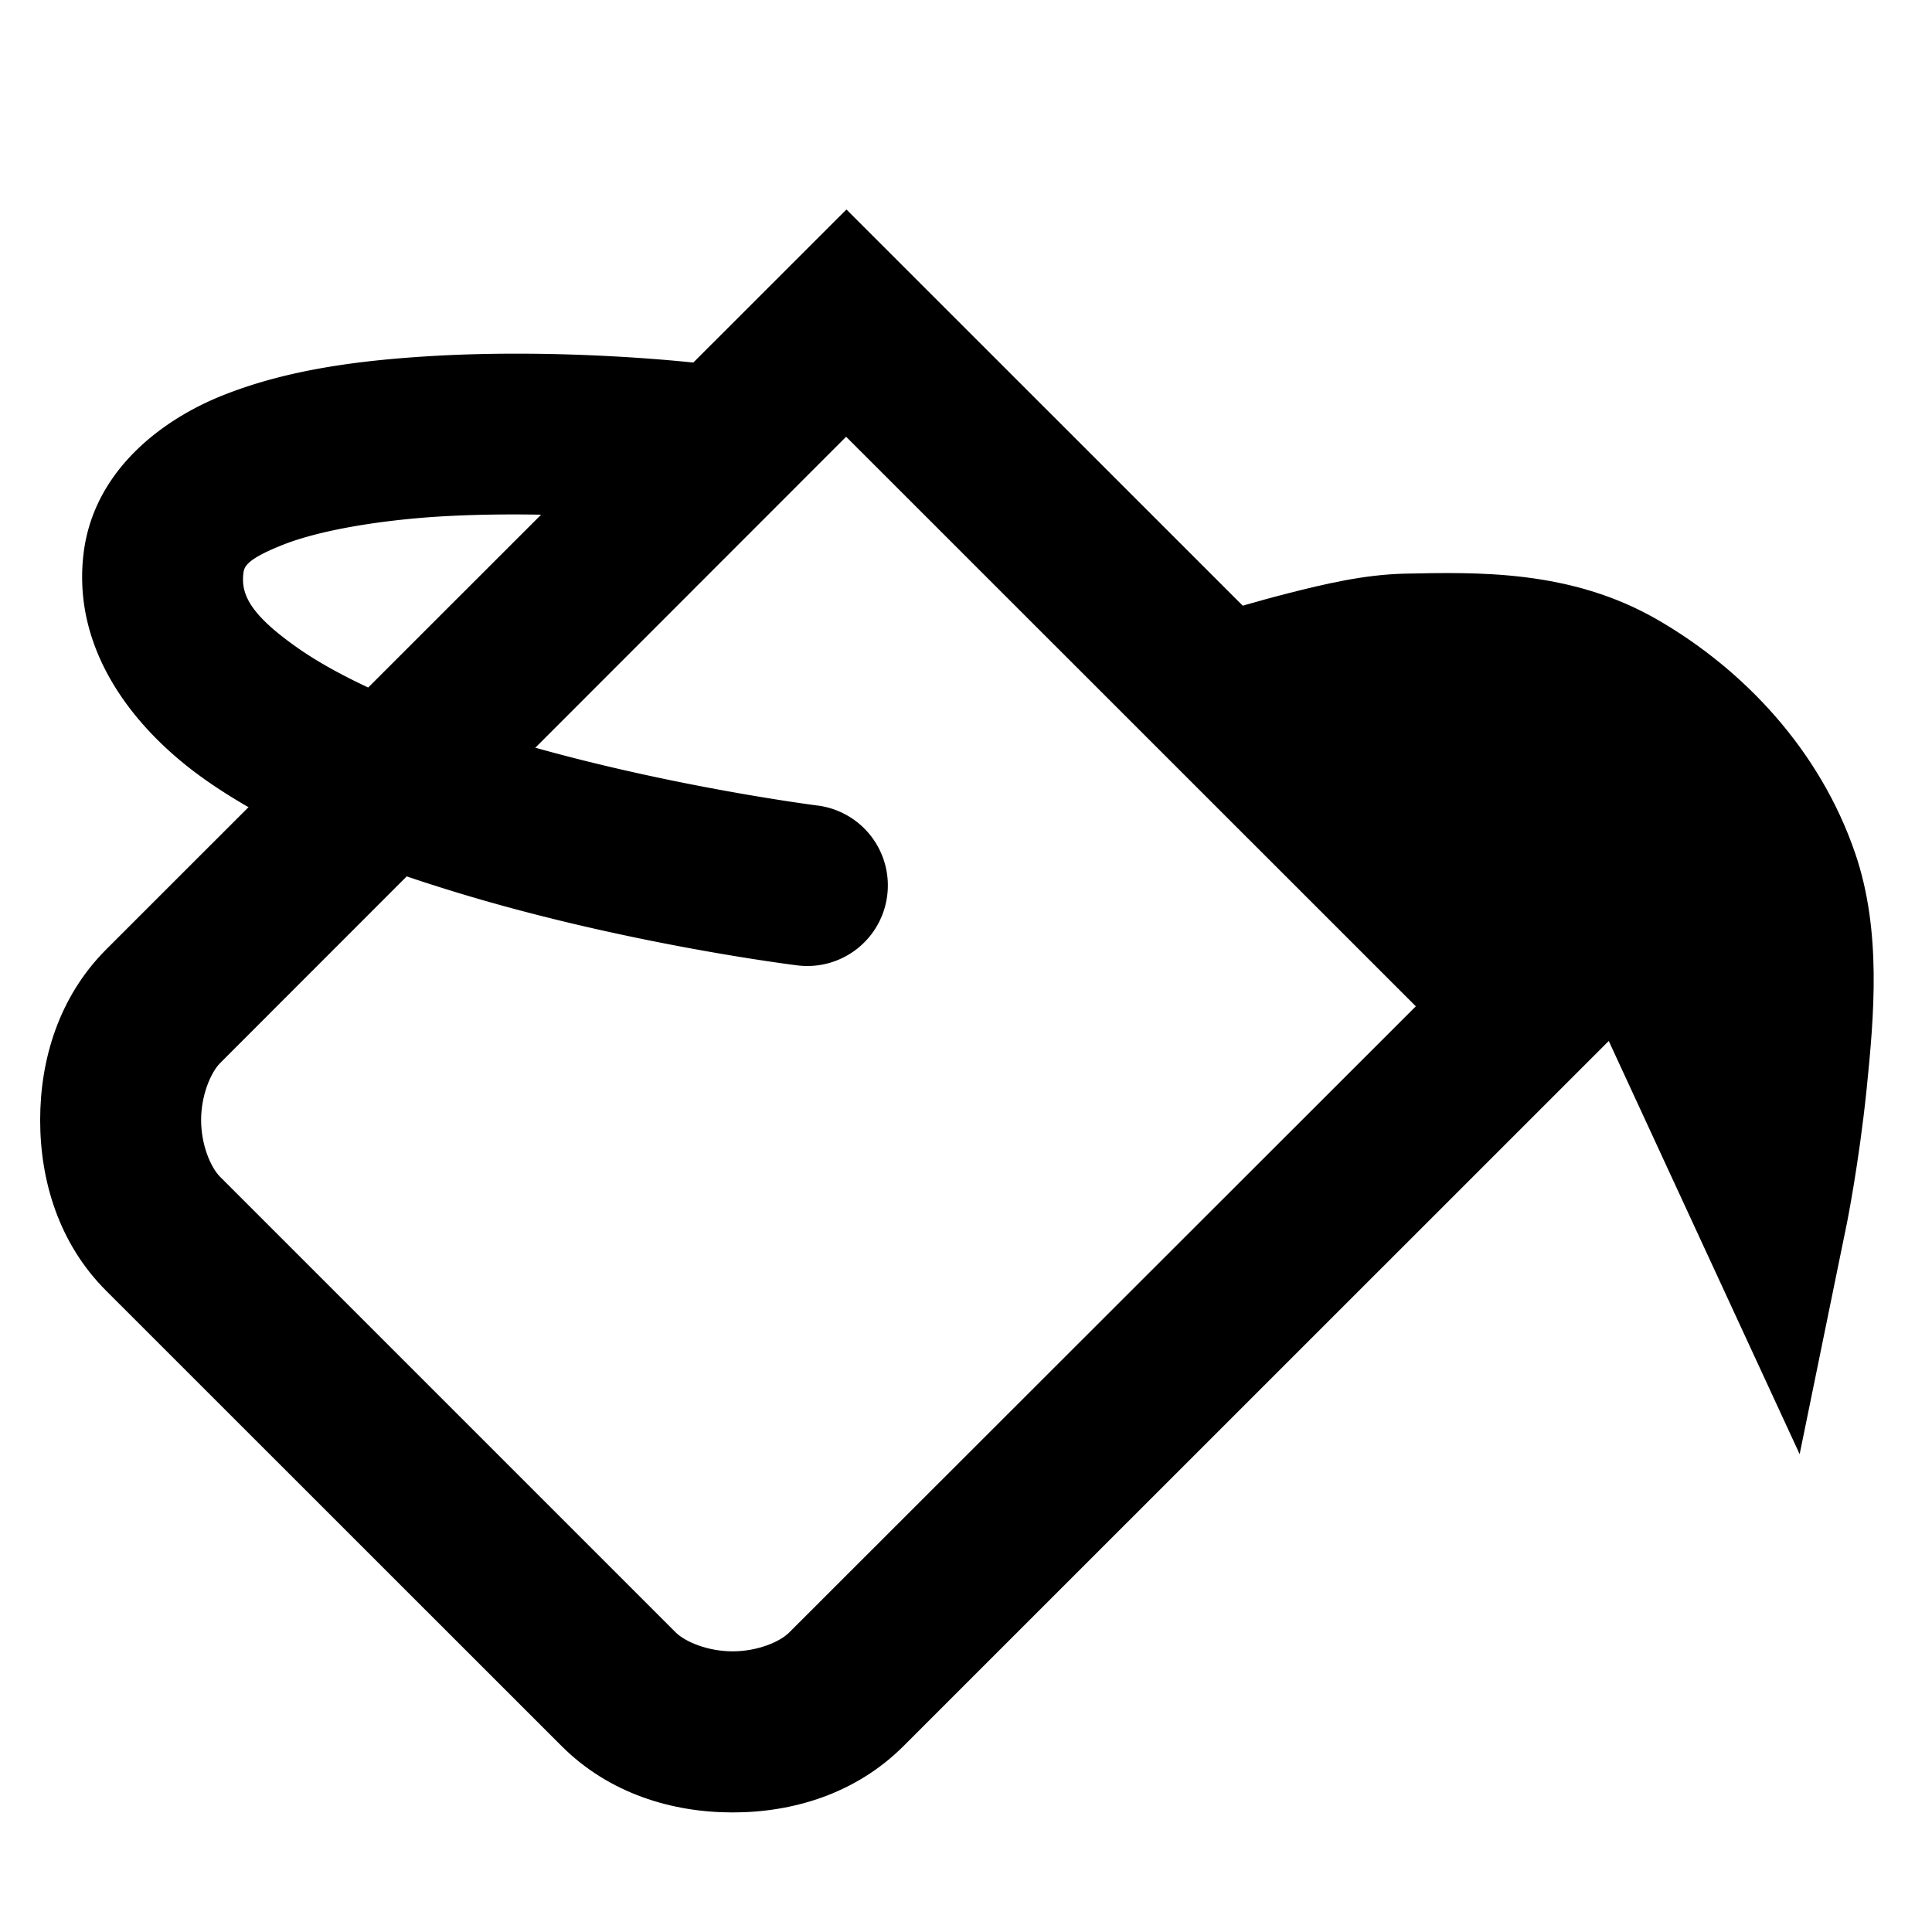<?xml version="1.0" encoding="UTF-8" standalone="no"?>
<svg
   xmlns:dc="http://purl.org/dc/elements/1.1/"
   xmlns:cc="http://creativecommons.org/ns#"
   xmlns:rdf="http://www.w3.org/1999/02/22-rdf-syntax-ns#"
   xmlns:svg="http://www.w3.org/2000/svg"
   xmlns="http://www.w3.org/2000/svg"
   xmlns:sodipodi="http://sodipodi.sourceforge.net/DTD/sodipodi-0.dtd"
   xmlns:inkscape="http://www.inkscape.org/namespaces/inkscape"
   width="48"
   height="48"
   viewBox="0 0 12.7 12.7"
   version="1.1"
   id="svg8"
   inkscape:export-filename="C:\Users\phils\Documents\Unity\basic_graphics\terrain\semicircledown.png"
   inkscape:export-xdpi="96.000008"
   inkscape:export-ydpi="96.000008"
   inkscape:version="1.0.1 (3bc2e813f5, 2020-09-07)"
   sodipodi:docname="fill.svg">
  <defs
     id="defs2" />
  <sodipodi:namedview
     id="base"
     pagecolor="#ffffff"
     bordercolor="#666666"
     borderopacity="1.0"
     inkscape:pageopacity="0.0"
     inkscape:pageshadow="2"
     inkscape:zoom="11.313708"
     inkscape:cx="25.292261"
     inkscape:cy="17.805664"
     inkscape:document-units="px"
     inkscape:current-layer="layer1"
     inkscape:document-rotation="0"
     showgrid="true"
     units="px"
     inkscape:pagecheckerboard="true"
     borderlayer="true"
     inkscape:showpageshadow="false"
     inkscape:window-width="1920"
     inkscape:window-height="1051"
     inkscape:window-x="-9"
     inkscape:window-y="4"
     inkscape:window-maximized="1">
    <inkscape:grid
       type="xygrid"
       id="grid833"
       spacingx="0.265"
       spacingy="0.265"
       empspacing="4"
       dotted="false" />
  </sodipodi:namedview>
  <g
     inkscape:label="Layer 1"
     inkscape:groupmode="layer"
     id="layer1">
    <path
       style="color:#000000;font-style:normal;font-variant:normal;font-weight:normal;font-stretch:normal;font-size:medium;line-height:normal;font-family:sans-serif;font-variant-ligatures:normal;font-variant-position:normal;font-variant-caps:normal;font-variant-numeric:normal;font-variant-alternates:normal;font-variant-east-asian:normal;font-feature-settings:normal;font-variation-settings:normal;text-indent:0;text-align:start;text-decoration:none;text-decoration-line:none;text-decoration-style:solid;text-decoration-color:#000000;letter-spacing:normal;word-spacing:normal;text-transform:none;writing-mode:lr-tb;direction:ltr;text-orientation:mixed;dominant-baseline:auto;baseline-shift:baseline;text-anchor:start;white-space:normal;shape-padding:0;shape-margin:0;inline-size:0;clip-rule:nonzero;display:inline;overflow:visible;visibility:visible;isolation:auto;mix-blend-mode:normal;color-interpolation:sRGB;color-interpolation-filters:linearRGB;solid-color:#000000;solid-opacity:1;vector-effect:none;fill:#000000;fill-opacity:1;fill-rule:nonzero;stroke:none;stroke-width:1.058;stroke-linecap:butt;stroke-linejoin:miter;stroke-miterlimit:4;stroke-dasharray:none;stroke-dashoffset:0;stroke-opacity:1;color-rendering:auto;image-rendering:auto;shape-rendering:auto;text-rendering:auto;enable-background:accumulate;stop-color:#000000;stop-opacity:1;opacity:1"
       d="M 5.564 1.377 L 0.699 6.24 C 0.387 6.552 0.264 6.965 0.264 7.363 C 0.264 7.762 0.387 8.175 0.699 8.486 L 3.693 11.479 C 4.005 11.79 4.418 11.914 4.816 11.914 C 5.215 11.914 5.626 11.79 5.938 11.479 L 10.803 6.615 L 5.564 1.377 z M 5.562 2.871 L 9.307 6.615 L 5.189 10.73 C 5.127 10.793 4.979 10.855 4.816 10.855 C 4.653 10.855 4.504 10.793 4.441 10.73 L 1.447 7.736 C 1.385 7.674 1.322 7.526 1.322 7.363 C 1.322 7.2 1.385 7.051 1.447 6.988 L 5.562 2.871 z "
       id="path1480" />
    <g
       id="g1472"
       style="opacity:1;fill:#000000">
      <path
         style="color:#000000;font-style:normal;font-variant:normal;font-weight:normal;font-stretch:normal;font-size:medium;line-height:normal;font-family:sans-serif;font-variant-ligatures:normal;font-variant-position:normal;font-variant-caps:normal;font-variant-numeric:normal;font-variant-alternates:normal;font-variant-east-asian:normal;font-feature-settings:normal;font-variation-settings:normal;text-indent:0;text-align:start;text-decoration:none;text-decoration-line:none;text-decoration-style:solid;text-decoration-color:#000000;letter-spacing:normal;word-spacing:normal;text-transform:none;writing-mode:lr-tb;direction:ltr;text-orientation:mixed;dominant-baseline:auto;baseline-shift:baseline;text-anchor:start;white-space:normal;shape-padding:0;shape-margin:0;inline-size:0;clip-rule:nonzero;display:inline;overflow:visible;visibility:visible;isolation:auto;mix-blend-mode:normal;color-interpolation:sRGB;color-interpolation-filters:linearRGB;solid-color:#000000;solid-opacity:1;vector-effect:none;fill:#000000;fill-opacity:1;fill-rule:nonzero;stroke:none;stroke-width:1.018;stroke-linecap:butt;stroke-linejoin:miter;stroke-miterlimit:4;stroke-dasharray:none;stroke-dashoffset:0;stroke-opacity:1;color-rendering:auto;image-rendering:auto;shape-rendering:auto;text-rendering:auto;enable-background:accumulate;stop-color:#000000;stop-opacity:1"
         d="M 9.44,5.821 10.908,6.35 11.642,7.937 c 0,0 0.303,-1.487 0.072,-2.163 C 11.53,5.239 11.107,4.783 10.642,4.514 10.224,4.273 9.712,4.269 9.239,4.28 8.892,4.288 8.218,4.498 8.218,4.498 Z"
         id="path1474" />
      <path
         style="color:#000000;font-style:normal;font-variant:normal;font-weight:normal;font-stretch:normal;font-size:medium;line-height:normal;font-family:sans-serif;font-variant-ligatures:normal;font-variant-position:normal;font-variant-caps:normal;font-variant-numeric:normal;font-variant-alternates:normal;font-variant-east-asian:normal;font-feature-settings:normal;font-variation-settings:normal;text-indent:0;text-align:start;text-decoration:none;text-decoration-line:none;text-decoration-style:solid;text-decoration-color:#000000;letter-spacing:normal;word-spacing:normal;text-transform:none;writing-mode:lr-tb;direction:ltr;text-orientation:mixed;dominant-baseline:auto;baseline-shift:baseline;text-anchor:start;white-space:normal;shape-padding:0;shape-margin:0;inline-size:0;clip-rule:nonzero;display:inline;overflow:visible;visibility:visible;isolation:auto;mix-blend-mode:normal;color-interpolation:sRGB;color-interpolation-filters:linearRGB;solid-color:#000000;solid-opacity:1;vector-effect:none;fill:#000000;fill-opacity:1;fill-rule:nonzero;stroke:none;stroke-width:1.018;stroke-linecap:butt;stroke-linejoin:miter;stroke-miterlimit:4;stroke-dasharray:none;stroke-dashoffset:0;stroke-opacity:1;color-rendering:auto;image-rendering:auto;shape-rendering:auto;text-rendering:auto;enable-background:accumulate;stop-color:#000000;stop-opacity:1"
         d="M 9.229 3.771 C 8.96 3.778 8.701 3.841 8.475 3.898 C 8.248 3.956 8.066 4.012 8.066 4.012 L 7.297 4.252 L 9.15 6.258 L 9.268 6.299 L 10.535 6.756 L 11.83 9.559 L 12.141 8.039 C 12.141 8.039 12.22 7.646 12.27 7.162 C 12.319 6.678 12.37 6.12 12.195 5.609 C 11.963 4.93 11.462 4.401 10.896 4.074 C 10.325 3.744 9.712 3.761 9.229 3.771 z M 9.25 4.789 C 9.712 4.779 10.123 4.803 10.387 4.955 C 10.745 5.162 11.078 5.536 11.217 5.92 L 9.73 5.385 L 9.191 4.801 C 9.204 4.8 9.241 4.789 9.25 4.789 z "
         id="path1476" />
    </g>
    <path
       style="color:#000000;font-style:normal;font-variant:normal;font-weight:normal;font-stretch:normal;font-size:medium;line-height:normal;font-family:sans-serif;font-variant-ligatures:normal;font-variant-position:normal;font-variant-caps:normal;font-variant-numeric:normal;font-variant-alternates:normal;font-variant-east-asian:normal;font-feature-settings:normal;font-variation-settings:normal;text-indent:0;text-align:start;text-decoration:none;text-decoration-line:none;text-decoration-style:solid;text-decoration-color:#000000;letter-spacing:normal;word-spacing:normal;text-transform:none;writing-mode:lr-tb;direction:ltr;text-orientation:mixed;dominant-baseline:auto;baseline-shift:baseline;text-anchor:start;white-space:normal;shape-padding:0;shape-margin:0;inline-size:0;clip-rule:nonzero;display:inline;overflow:visible;visibility:visible;isolation:auto;mix-blend-mode:normal;color-interpolation:sRGB;color-interpolation-filters:linearRGB;solid-color:#000000;solid-opacity:1;vector-effect:none;fill:#000000;fill-opacity:1;fill-rule:nonzero;stroke:none;stroke-width:1.058;stroke-linecap:round;stroke-linejoin:miter;stroke-miterlimit:4;stroke-dasharray:none;stroke-dashoffset:0;stroke-opacity:1;color-rendering:auto;image-rendering:auto;shape-rendering:auto;text-rendering:auto;enable-background:accumulate;stop-color:#000000;stop-opacity:1;opacity:1"
       d="M 2.812 2.342 C 2.361 2.37 1.896 2.429 1.477 2.594 C 1.057 2.758 0.613 3.101 0.549 3.641 C 0.473 4.28 0.886 4.801 1.354 5.129 C 1.821 5.456 2.395 5.68 2.965 5.855 C 4.104 6.207 5.242 6.346 5.242 6.346 A 0.529 0.529 0 0 0 5.832 5.887 A 0.529 0.529 0 0 0 5.373 5.295 C 5.373 5.295 4.301 5.159 3.277 4.844 C 2.765 4.686 2.27 4.478 1.961 4.262 C 1.652 4.046 1.582 3.912 1.6 3.768 C 1.605 3.723 1.625 3.674 1.863 3.58 C 2.102 3.486 2.488 3.421 2.879 3.396 C 3.661 3.348 4.453 3.436 4.453 3.436 A 0.529 0.529 0 0 0 5.039 2.971 A 0.529 0.529 0 0 0 4.572 2.385 C 4.572 2.385 3.715 2.286 2.812 2.342 z "
       id="path1470" />
  </g>
</svg>
